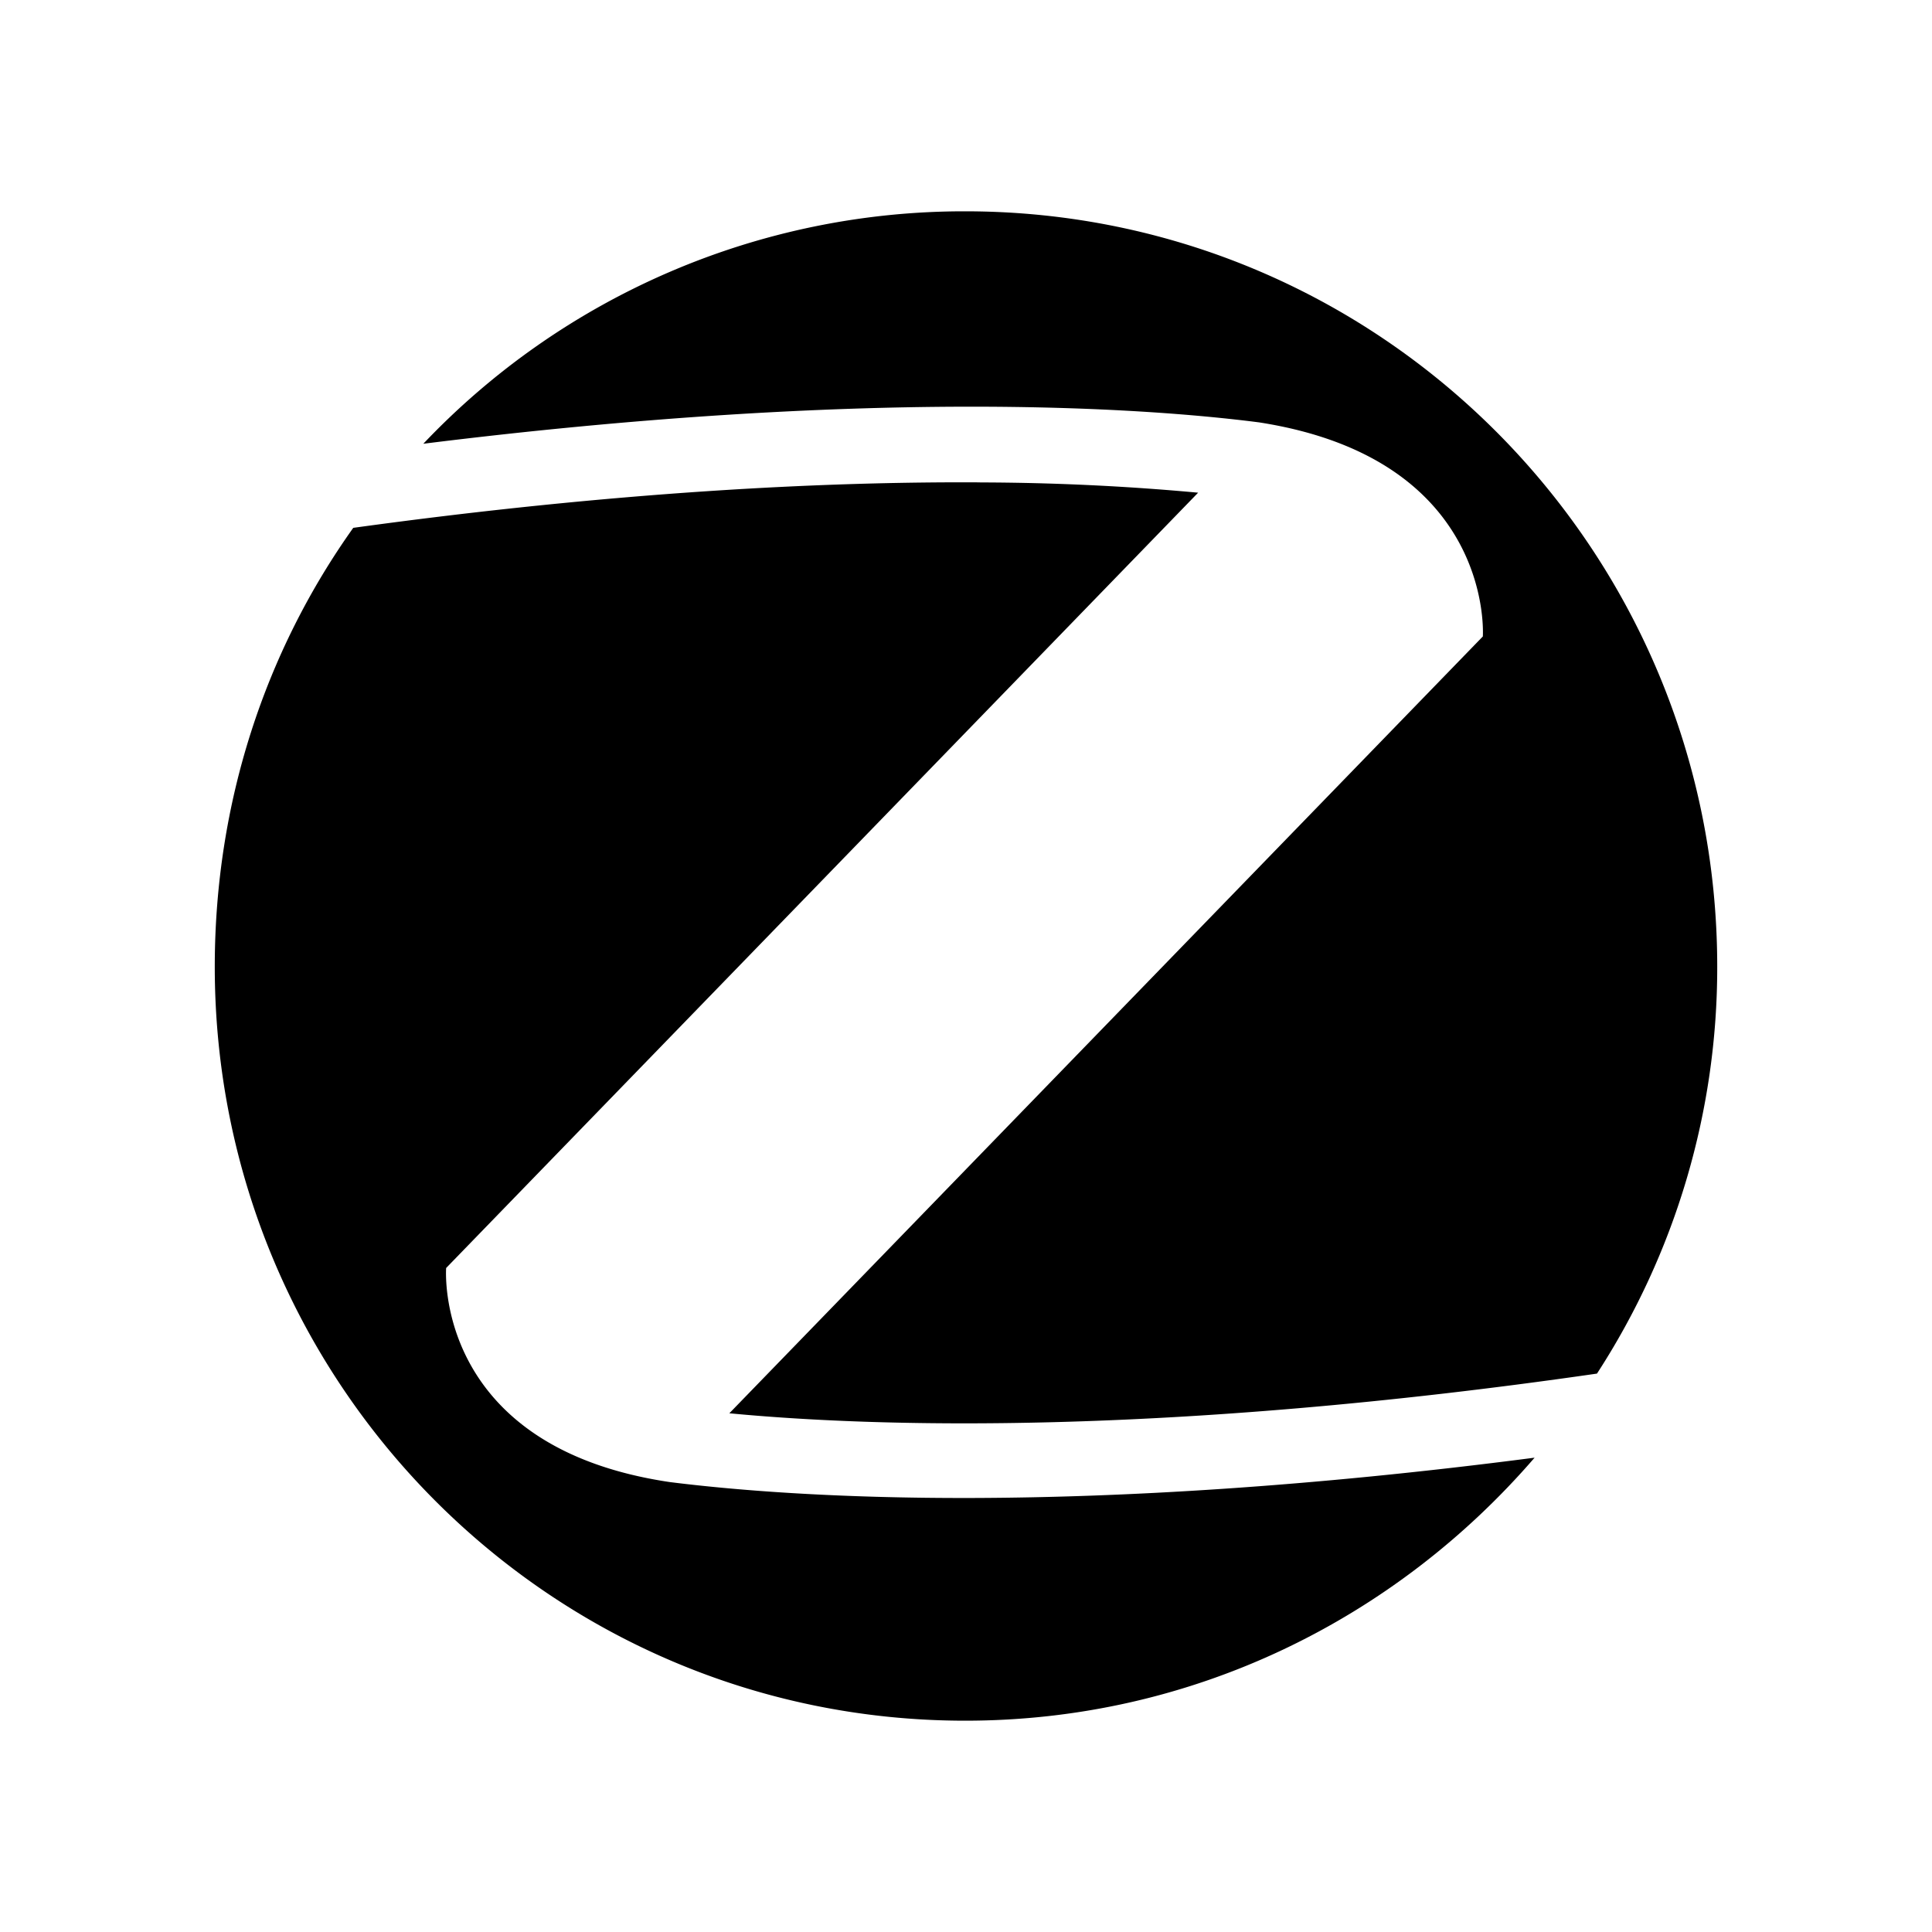 <svg xmlns="http://www.w3.org/2000/svg" width="100%" height="100%" viewBox="0 0 30.72 30.72"><path d="M15.348 3.36a11.85 11.85 0 0 0-8.617 3.696c7.02-0.875 11.401-0.583 13.289-0.34 3.752 0.583 3.558 3.404 3.558 3.404L11.597 22.472c2.299 0.22 6.897 0.366 13.796-0.631a11.86 11.86 0 0 0 1.912-6.469C27.305 8.734 21.955 3.36 15.348 3.36z m0.232 4.31c-2.451-0.014-5.772 0.146-9.963 0.723C4.214 10.363 3.415 12.77 3.415 15.372 3.415 21.986 8.74 27.36 15.348 27.36c3.63 0 6.85-1.63 9.053-4.182-7.286 0.948-11.813 0.631-13.75 0.388-3.775-0.56-3.557-3.404-3.557-3.404L19.051 7.834a38.635 38.635 0 0 0-3.471-0.163Z" /></svg>